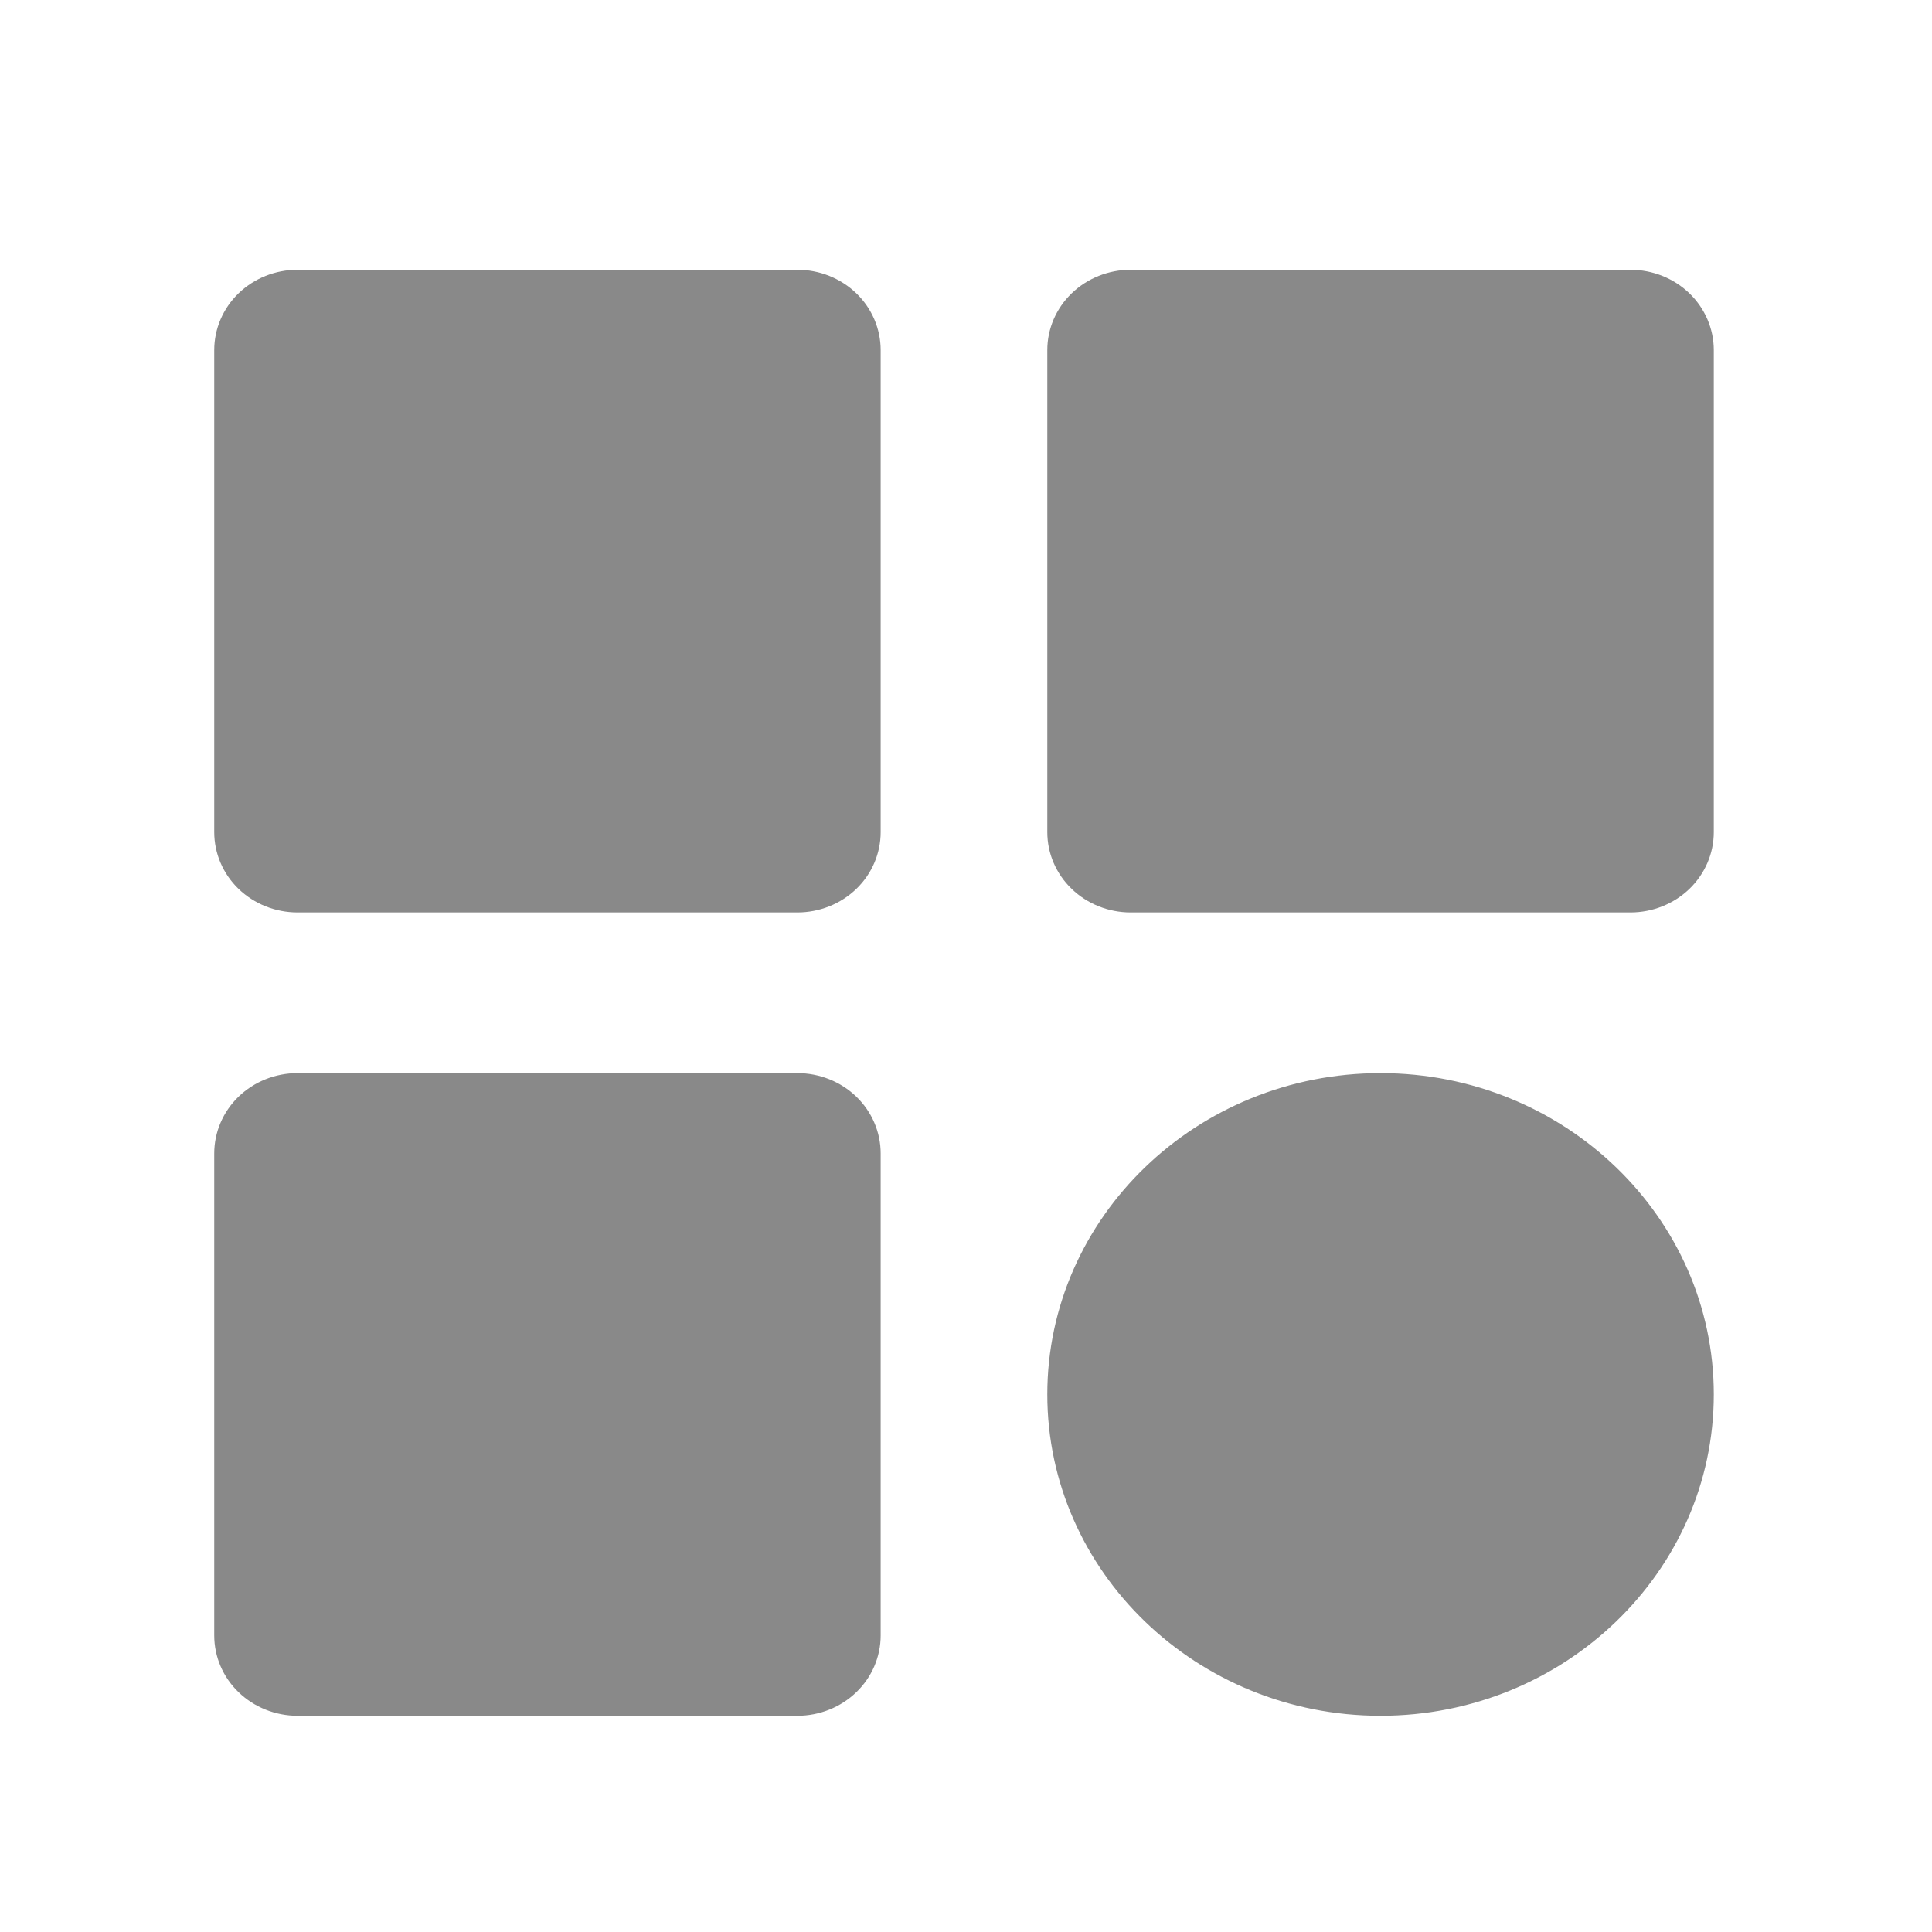 <svg width="36" height="36" viewBox="0 0 36 36" fill="none" xmlns="http://www.w3.org/2000/svg">
<path d="M5.544 17.002H14.858C15.27 17.002 15.665 16.844 15.956 16.564C16.247 16.283 16.41 15.902 16.41 15.505V6.524C16.41 6.127 16.247 5.746 15.956 5.465C15.665 5.185 15.27 5.027 14.858 5.027H5.544C5.132 5.027 4.737 5.185 4.446 5.465C4.155 5.746 3.992 6.127 3.992 6.524V15.505C3.992 15.902 4.155 16.283 4.446 16.564C4.737 16.844 5.132 17.002 5.544 17.002ZM21.067 17.002H30.381C30.793 17.002 31.188 16.844 31.479 16.564C31.77 16.283 31.934 15.902 31.934 15.505V6.524C31.934 6.127 31.77 5.746 31.479 5.465C31.188 5.185 30.793 5.027 30.381 5.027H21.067C20.656 5.027 20.261 5.185 19.97 5.465C19.678 5.746 19.515 6.127 19.515 6.524V15.505C19.515 15.902 19.678 16.283 19.97 16.564C20.261 16.844 20.656 17.002 21.067 17.002ZM5.544 31.971H14.858C15.27 31.971 15.665 31.813 15.956 31.532C16.247 31.252 16.41 30.871 16.41 30.474V21.493C16.41 21.096 16.247 20.715 15.956 20.434C15.665 20.154 15.27 19.996 14.858 19.996H5.544C5.132 19.996 4.737 20.154 4.446 20.434C4.155 20.715 3.992 21.096 3.992 21.493V30.474C3.992 30.871 4.155 31.252 4.446 31.532C4.737 31.813 5.132 31.971 5.544 31.971ZM25.724 31.971C29.149 31.971 31.934 29.285 31.934 25.983C31.934 22.681 29.149 19.996 25.724 19.996C22.3 19.996 19.515 22.681 19.515 25.983C19.515 29.285 22.3 31.971 25.724 31.971Z" fill="#898989"/>
</svg>

